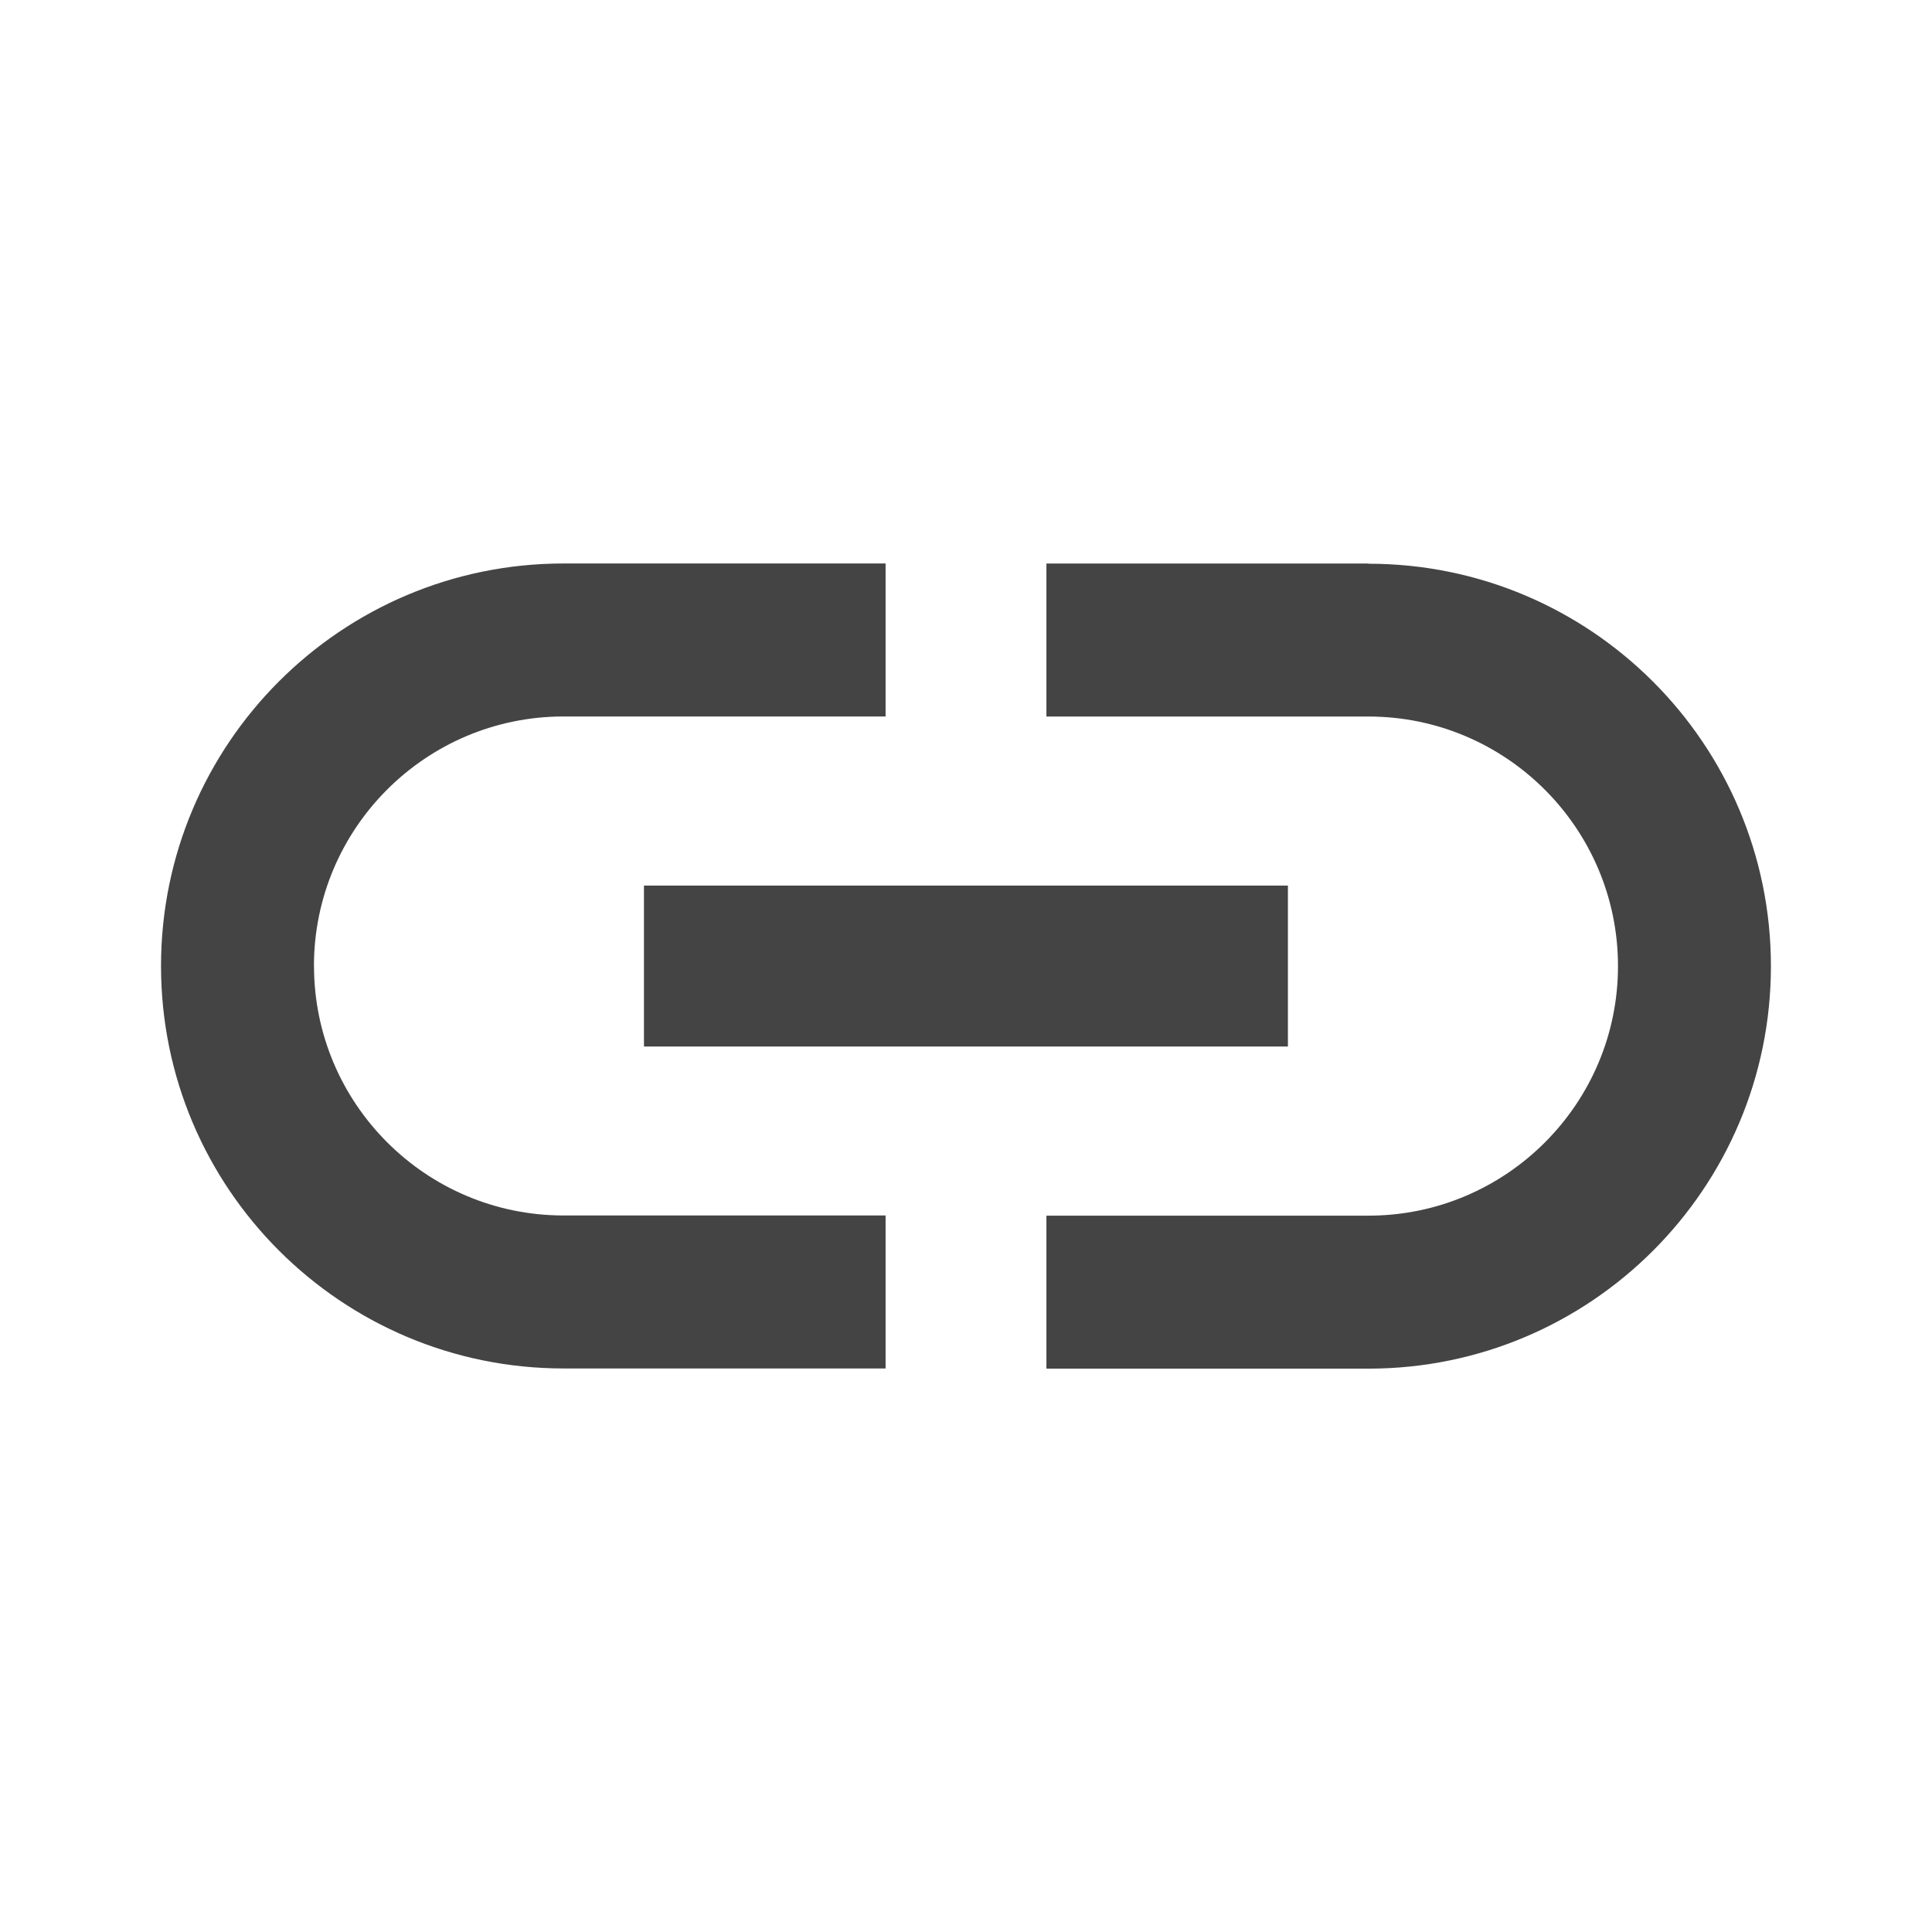<?xml version="1.0" encoding="utf-8"?>
<!-- Generated by IcoMoon.io -->
<!DOCTYPE svg PUBLIC "-//W3C//DTD SVG 1.1//EN" "http://www.w3.org/Graphics/SVG/1.1/DTD/svg11.dtd">
<svg version="1.1" xmlns="http://www.w3.org/2000/svg" xmlns:xlink="http://www.w3.org/1999/xlink" width="32" height="32" viewBox="0 0 32 32">
<path d="M5.2 16c0-2.28 1.853-4.133 4.134-4.133h5.334v-2.534h-5.334c-3.68 0-6.667 2.986-6.667 6.667s2.987 6.666 6.667 6.666h5.334v-2.534h-5.334c-2.28 0-4.133-1.854-4.133-4.133zM10.666 17.334h10.666v-2.666h-10.666v2.666zM22.666 9.334h-5.334v2.534h5.334c2.28 0 4.133 1.854 4.133 4.134s-1.854 4.133-4.133 4.133h-5.334v2.534h5.334c3.68 0 6.666-2.986 6.666-6.666s-2.986-6.666-6.666-6.666z" fill="#444444"></path>
</svg>
